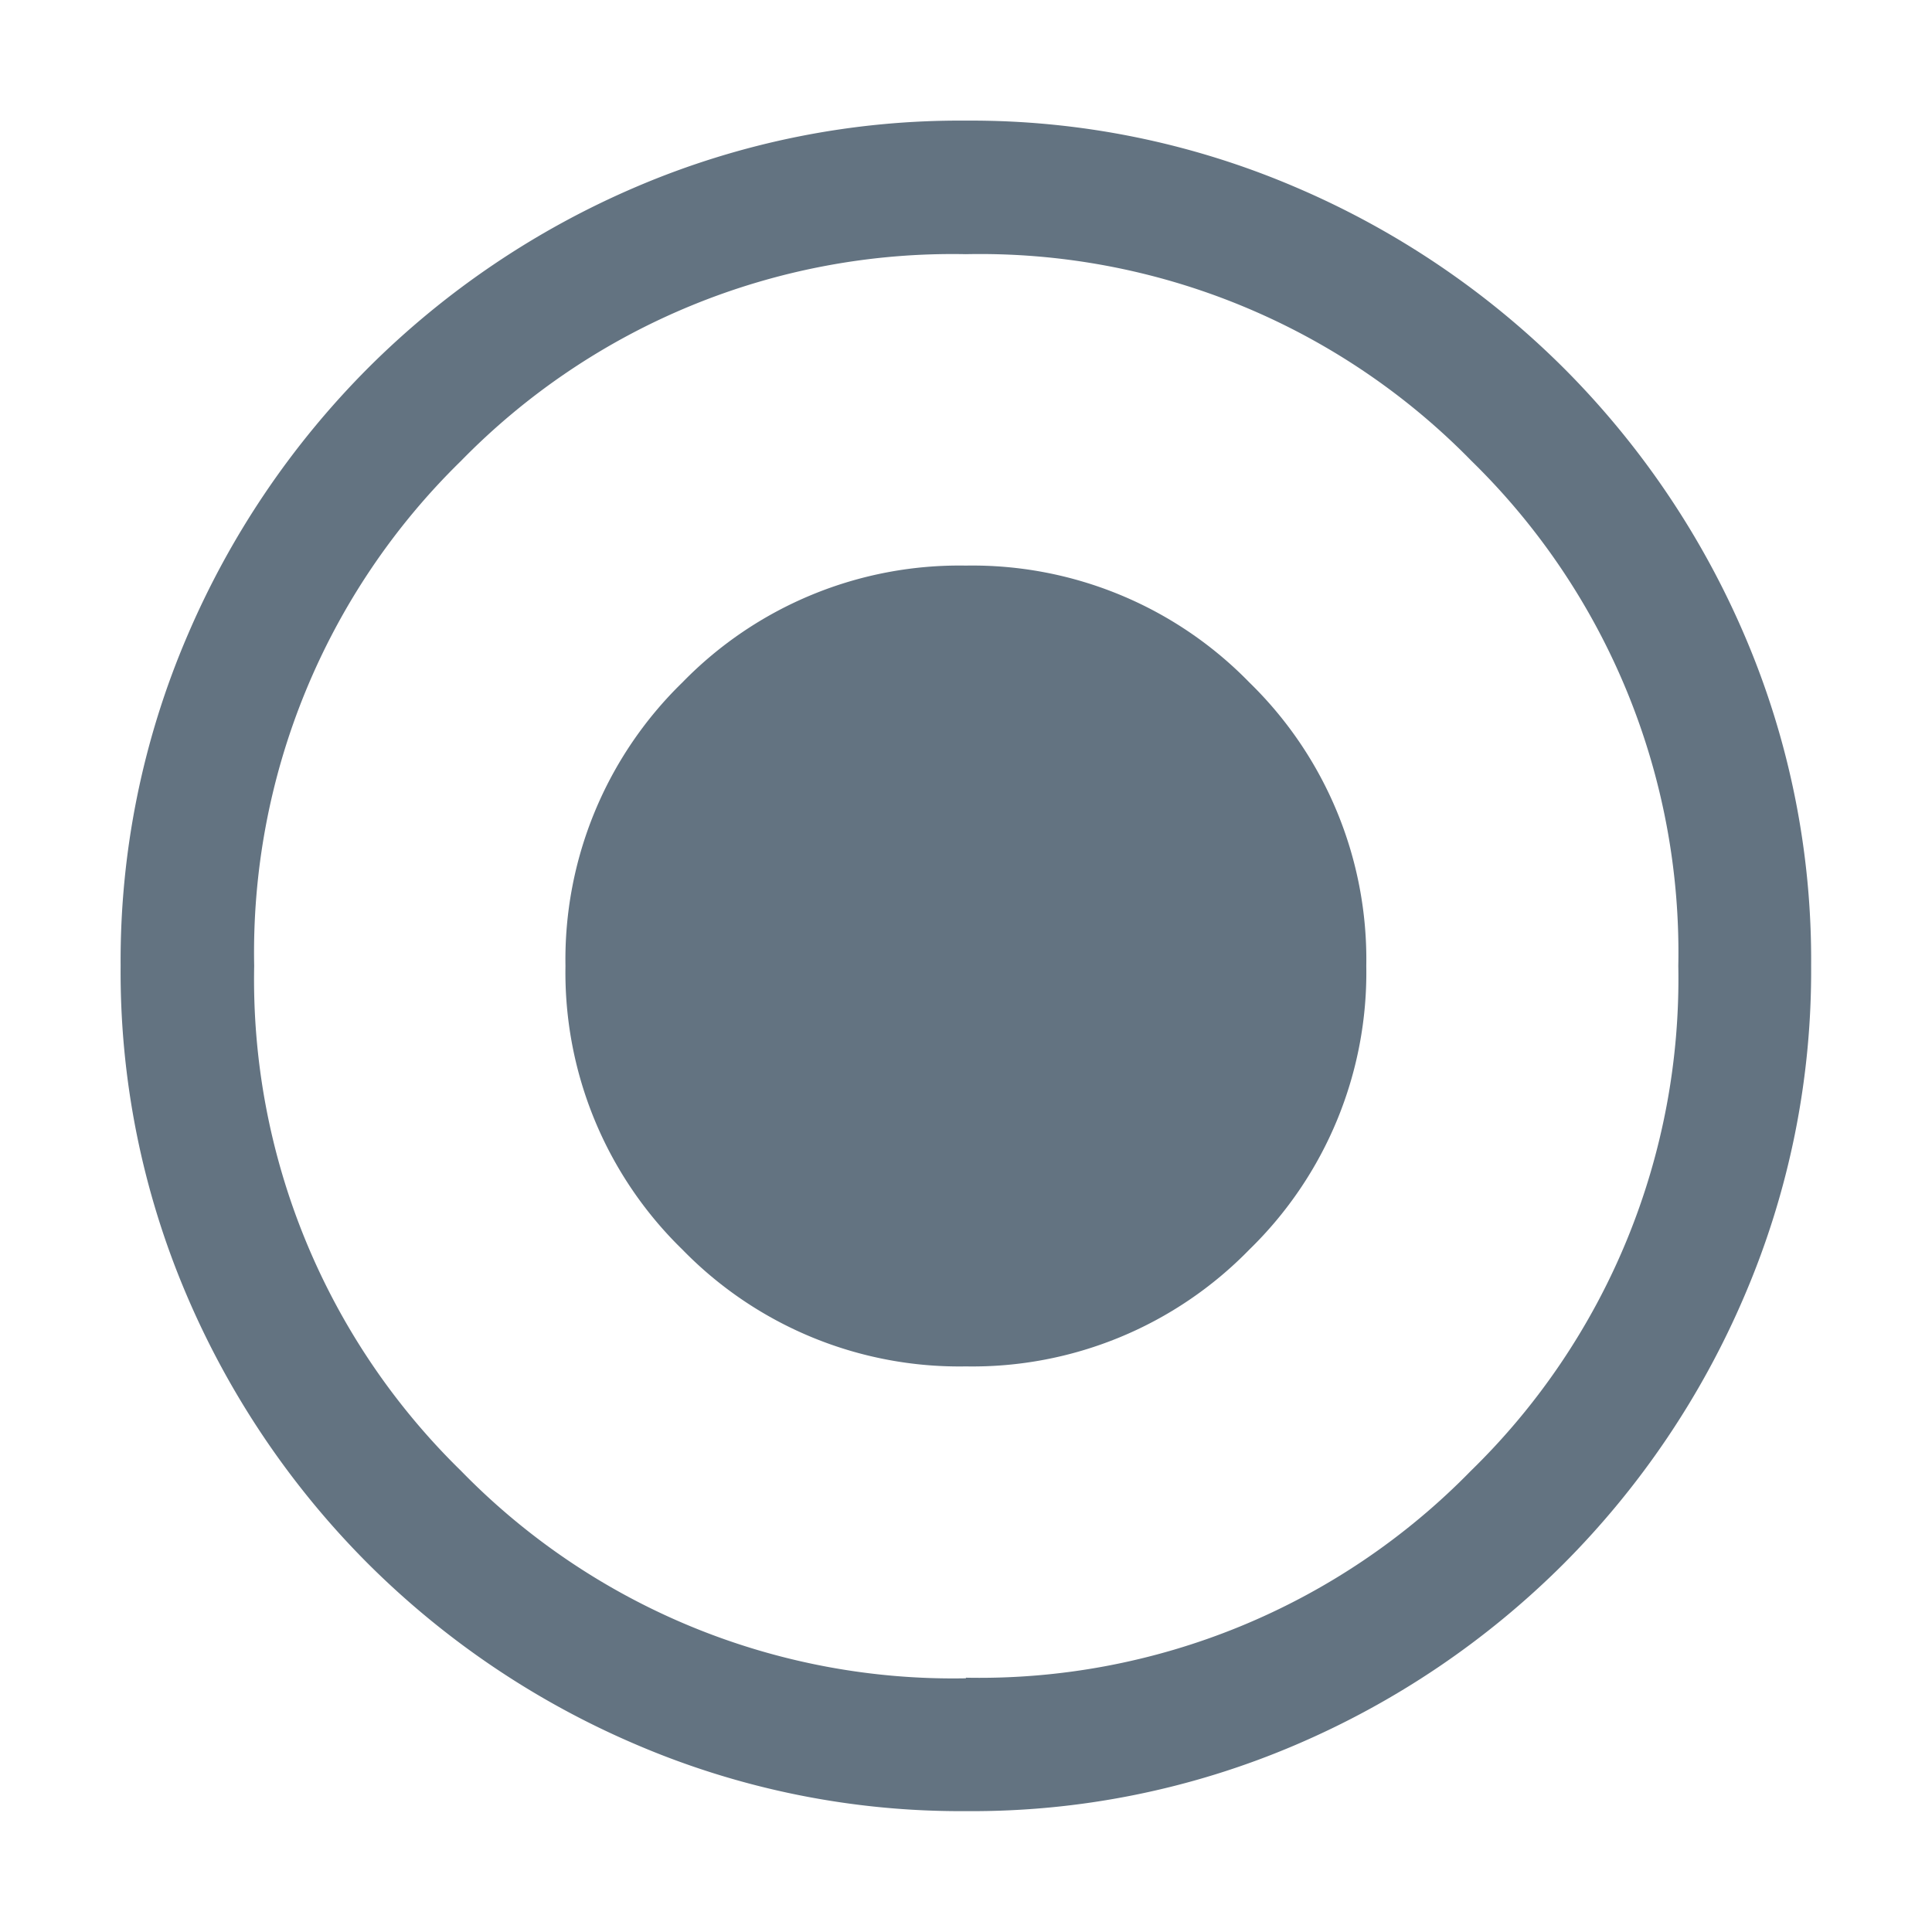 <svg xmlns="http://www.w3.org/2000/svg" width="16" height="16" viewBox="0 0 16 16"><g transform="translate(-356 -346)"><rect width="16" height="16" transform="translate(356 346)" fill="rgba(255,0,0,0)"/><path d="M107-849.683a3.2,3.2,0,0,0,2.348-.968,3.2,3.2,0,0,0,.968-2.348,3.2,3.2,0,0,0-.968-2.348,3.2,3.2,0,0,0-2.348-.968,3.2,3.2,0,0,0-2.348.968,3.2,3.2,0,0,0-.968,2.348,3.2,3.2,0,0,0,.968,2.348A3.2,3.2,0,0,0,107-849.683ZM107-846a6.819,6.819,0,0,1-2.73-.551,7.072,7.072,0,0,1-2.223-1.5,7.067,7.067,0,0,1-1.5-2.222A6.812,6.812,0,0,1,100-853a6.819,6.819,0,0,1,.551-2.73,7.071,7.071,0,0,1,1.5-2.223,7.068,7.068,0,0,1,2.222-1.5A6.813,6.813,0,0,1,107-860a6.819,6.819,0,0,1,2.73.551,7.072,7.072,0,0,1,2.223,1.5,7.067,7.067,0,0,1,1.5,2.222A6.812,6.812,0,0,1,114-853a6.819,6.819,0,0,1-.551,2.73,7.07,7.07,0,0,1-1.5,2.223,7.068,7.068,0,0,1-2.222,1.5A6.813,6.813,0,0,1,107-846Zm0-1.105a5.689,5.689,0,0,0,4.182-1.713A5.689,5.689,0,0,0,112.9-853a5.689,5.689,0,0,0-1.713-4.182A5.689,5.689,0,0,0,107-858.894a5.689,5.689,0,0,0-4.182,1.713A5.689,5.689,0,0,0,101.106-853a5.689,5.689,0,0,0,1.713,4.182A5.689,5.689,0,0,0,107-847.1ZM107-853Z" transform="translate(256.999 1206.999)" fill="#637381"/></g></svg>